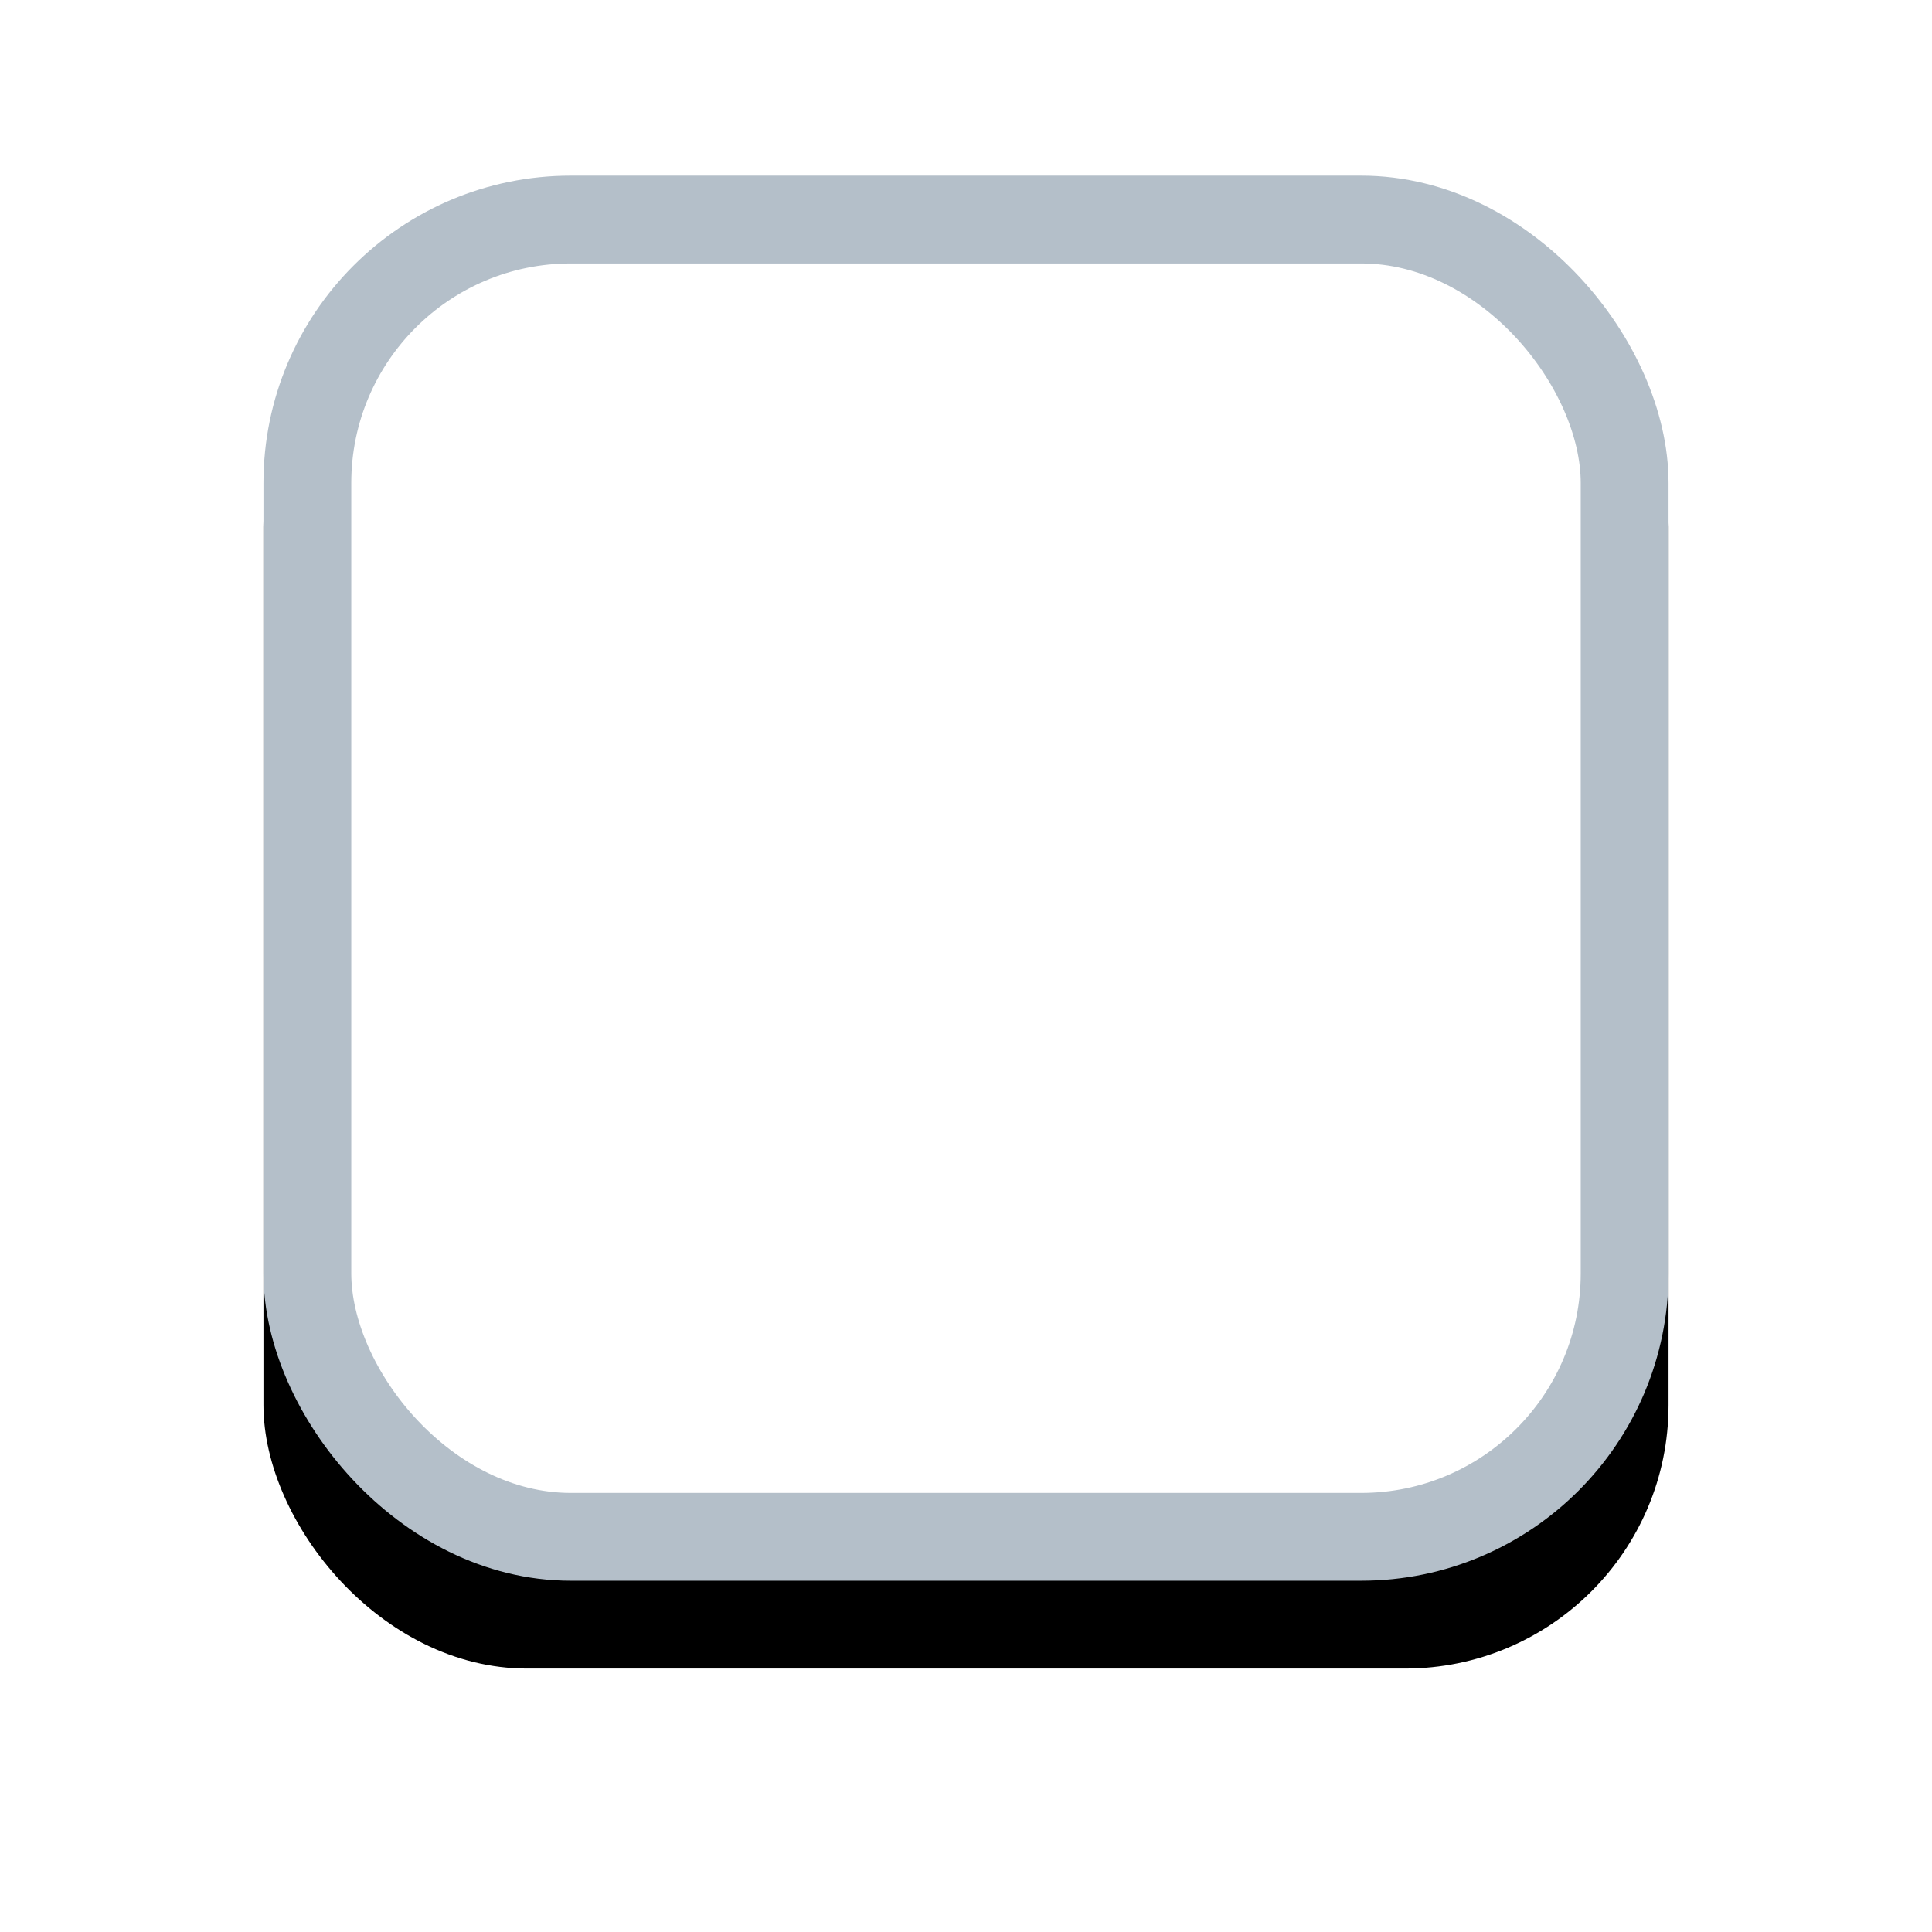 
<svg width="22px" height="22px" viewBox="0 0 22 22" version="1.1" xmlns="http://www.w3.org/2000/svg" xmlns:xlink="http://www.w3.org/1999/xlink">
  <defs>
    <rect id="path-1" x="0" y="0" width="16" height="16" rx="3"></rect>
    <filter x="-31.2%" y="-25.0%" width="162.5%" height="162.5%" filterUnits="objectBoundingBox" id="filter-2">
      <feOffset dx="0" dy="1" in="SourceAlpha" result="shadowOffsetOuter1"></feOffset>
      <feGaussianBlur stdDeviation="1.5" in="shadowOffsetOuter1" result="shadowBlurOuter1"></feGaussianBlur>
      <feComposite in="shadowBlurOuter1" in2="SourceAlpha" operator="out" result="shadowBlurOuter1"></feComposite>
      <feColorMatrix values="0 0 0 0 0   0 0 0 0 0   0 0 0 0 0  0 0 0 0.075 0" type="matrix" in="shadowBlurOuter1"></feColorMatrix>
    </filter>
  </defs>
  <g id="008.-MAP-DATA" stroke="none" stroke-width="1" fill="none" fill-rule="evenodd">
    <g id="step-01-describe-meta-data-form-field" transform="translate(-136, -913)">
      <g id="icons/checkbox-default" transform="translate(139, 915)">
        <g id="Rectangle-18">
          <use fill="black" fill-opacity="1" filter="url(#filter-2)" xlink:href="#path-1"></use>
          <rect stroke="#B4BFC9" stroke-width="1" stroke-linejoin="square" fill="#FFFFFF" fill-rule="evenodd" x="0.5" y="0.5" width="15" height="15" rx="3"></rect>
        </g>
      </g>
    </g>
  </g>
</svg>
